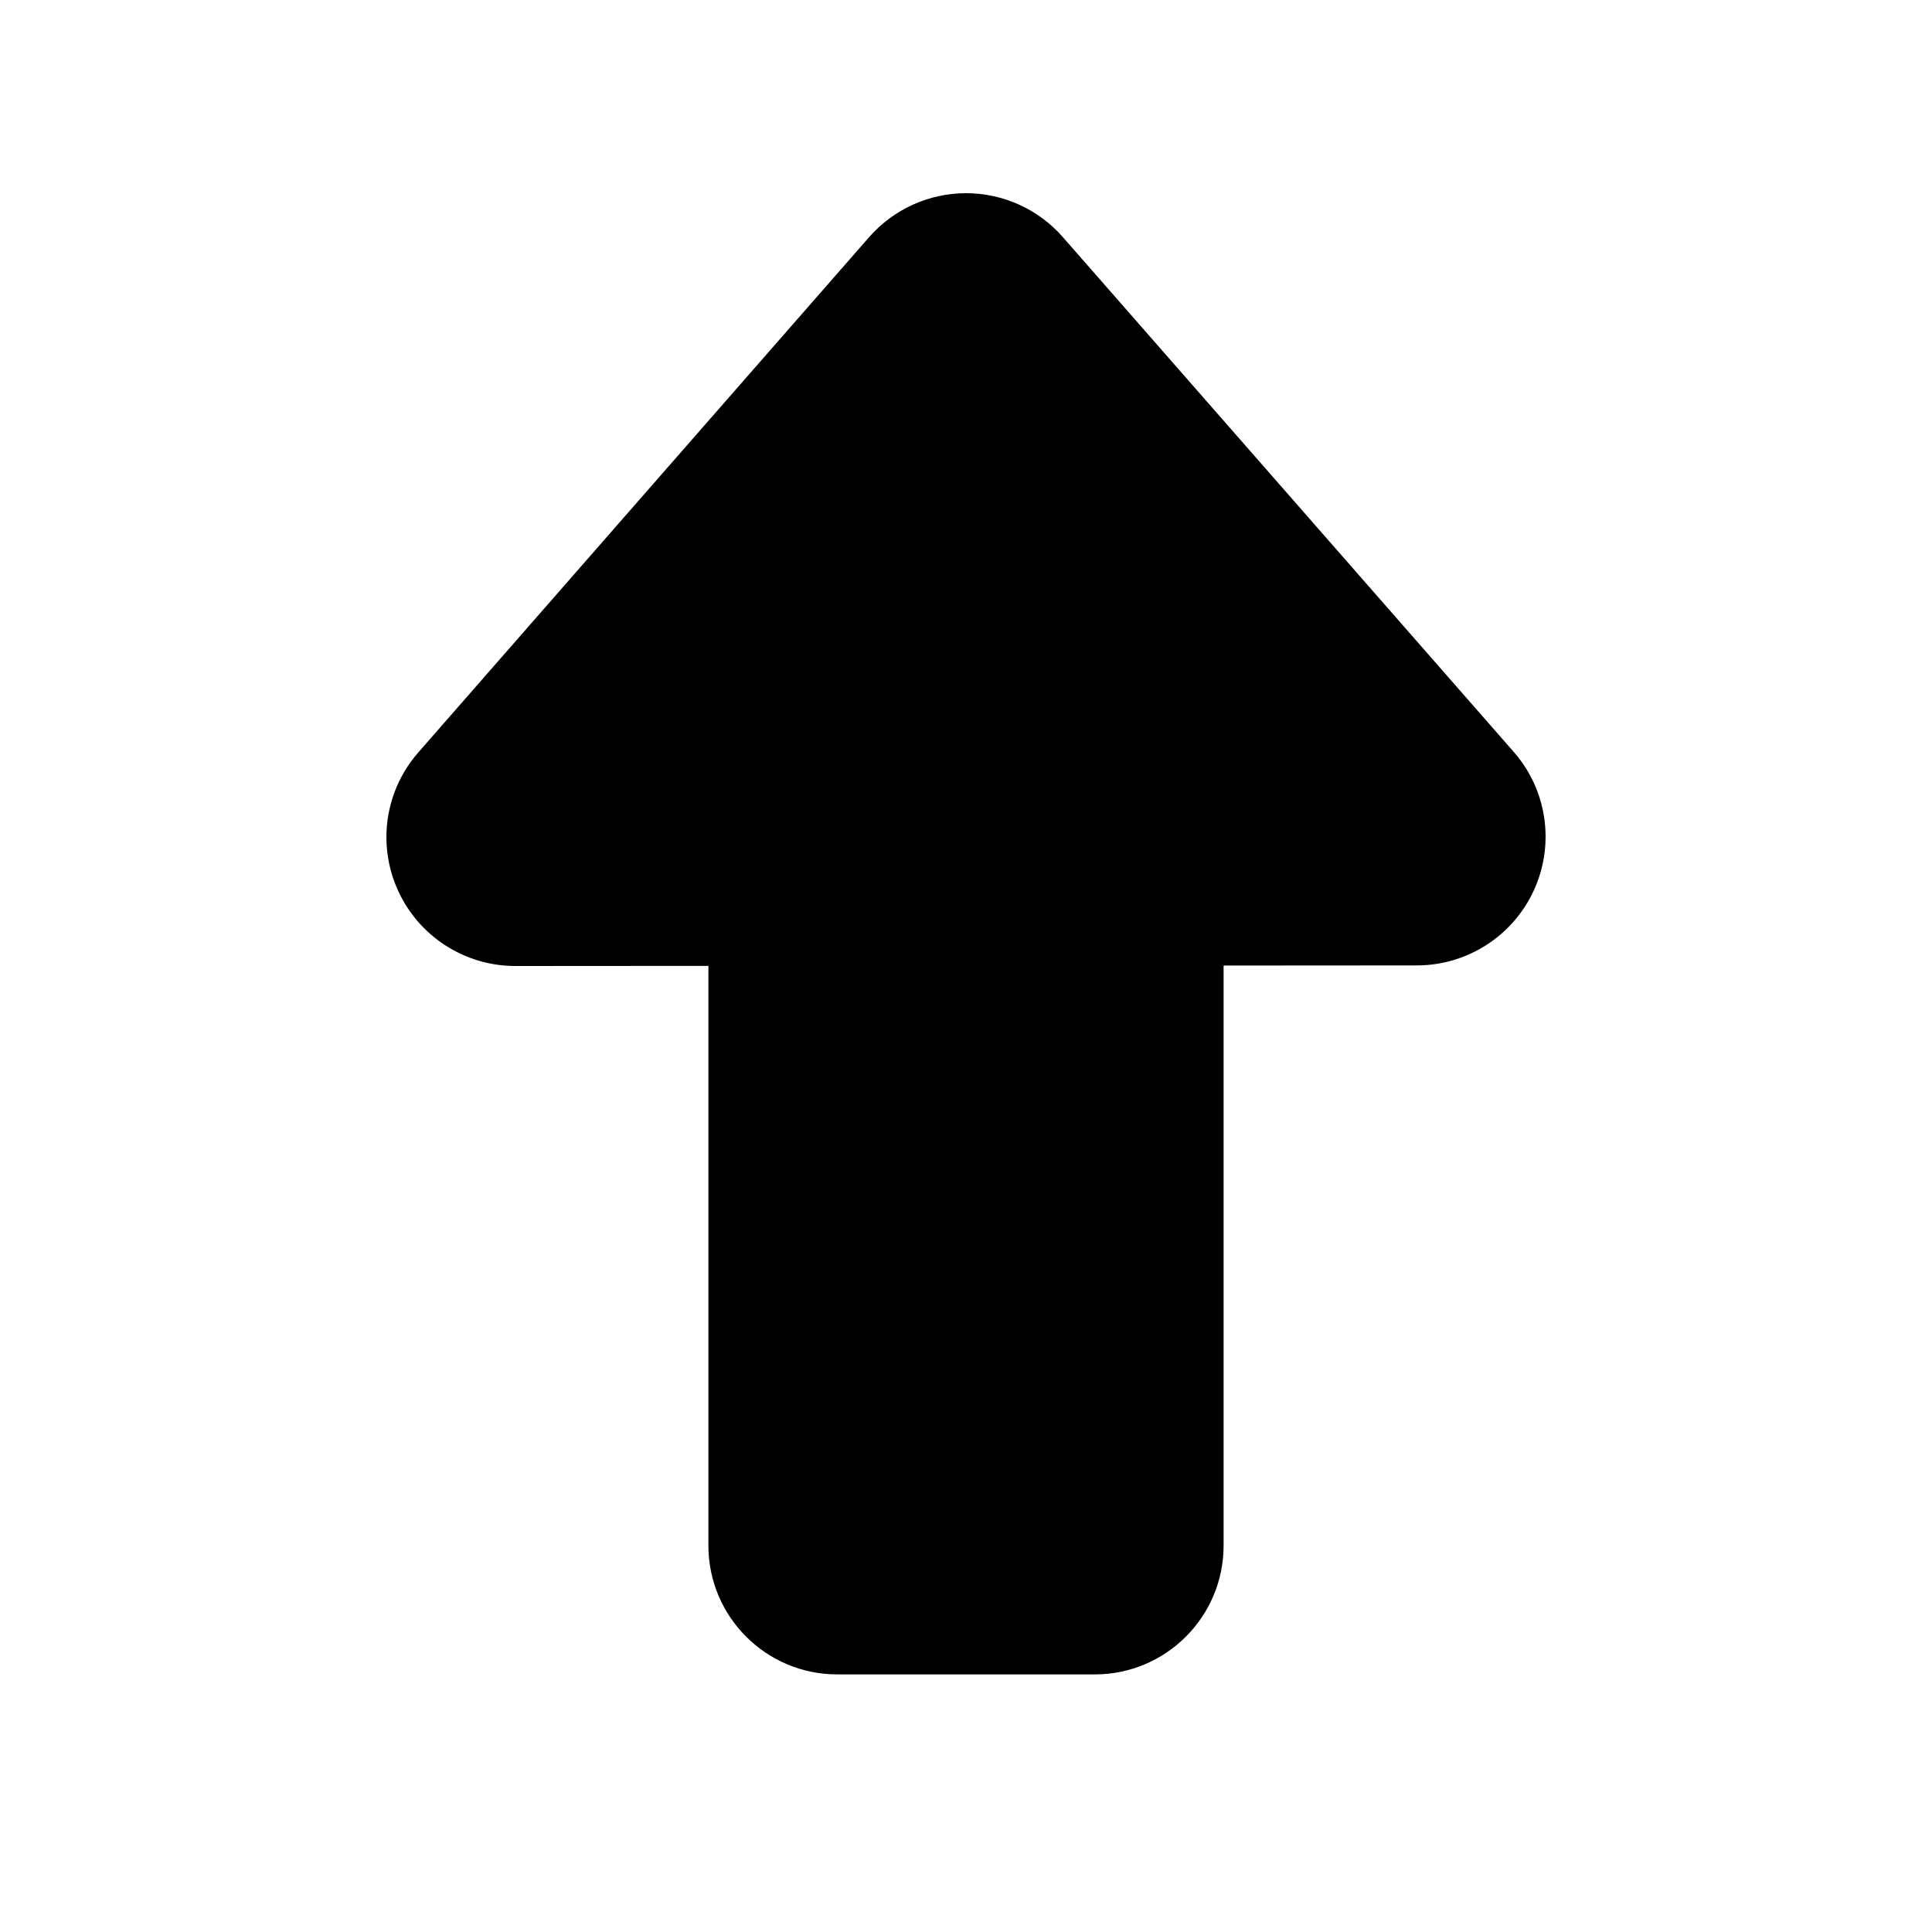<?xml version="1.0" encoding="UTF-8"?>
<!DOCTYPE svg PUBLIC "-//W3C//DTD SVG 1.1 Tiny//EN" "http://www.w3.org/Graphics/SVG/1.1/DTD/svg11-tiny.dtd">
<svg baseProfile="tiny" height="30px" version="1.1" viewBox="0 0 30 30" width="30px" x="0px" xmlns="http://www.w3.org/2000/svg" xmlns:xlink="http://www.w3.org/1999/xlink" y="0px">
<path d="M13.494,3.684l-6.999,8C6.17,12.055,6,12.525,6,13c0,0.28,0.059,0.563,0.18,0.827C6.504,14.541,7.217,15,8.002,15L11,14.998  V24c0,1.104,0.896,2,2,2h4c1.104,0,2-0.896,2-2v-9.007l3.002-0.002c0.784-0.001,1.496-0.46,1.82-1.175  C23.941,13.553,24,13.271,24,12.992c0-0.477-0.17-0.947-0.496-1.318l-7-7.992C16.125,3.248,15.576,3,15,3  C14.423,3,13.875,3.249,13.494,3.684z"/>
<g>
<rect fill="none" height="30" width="30"/>
</g>
</svg>
